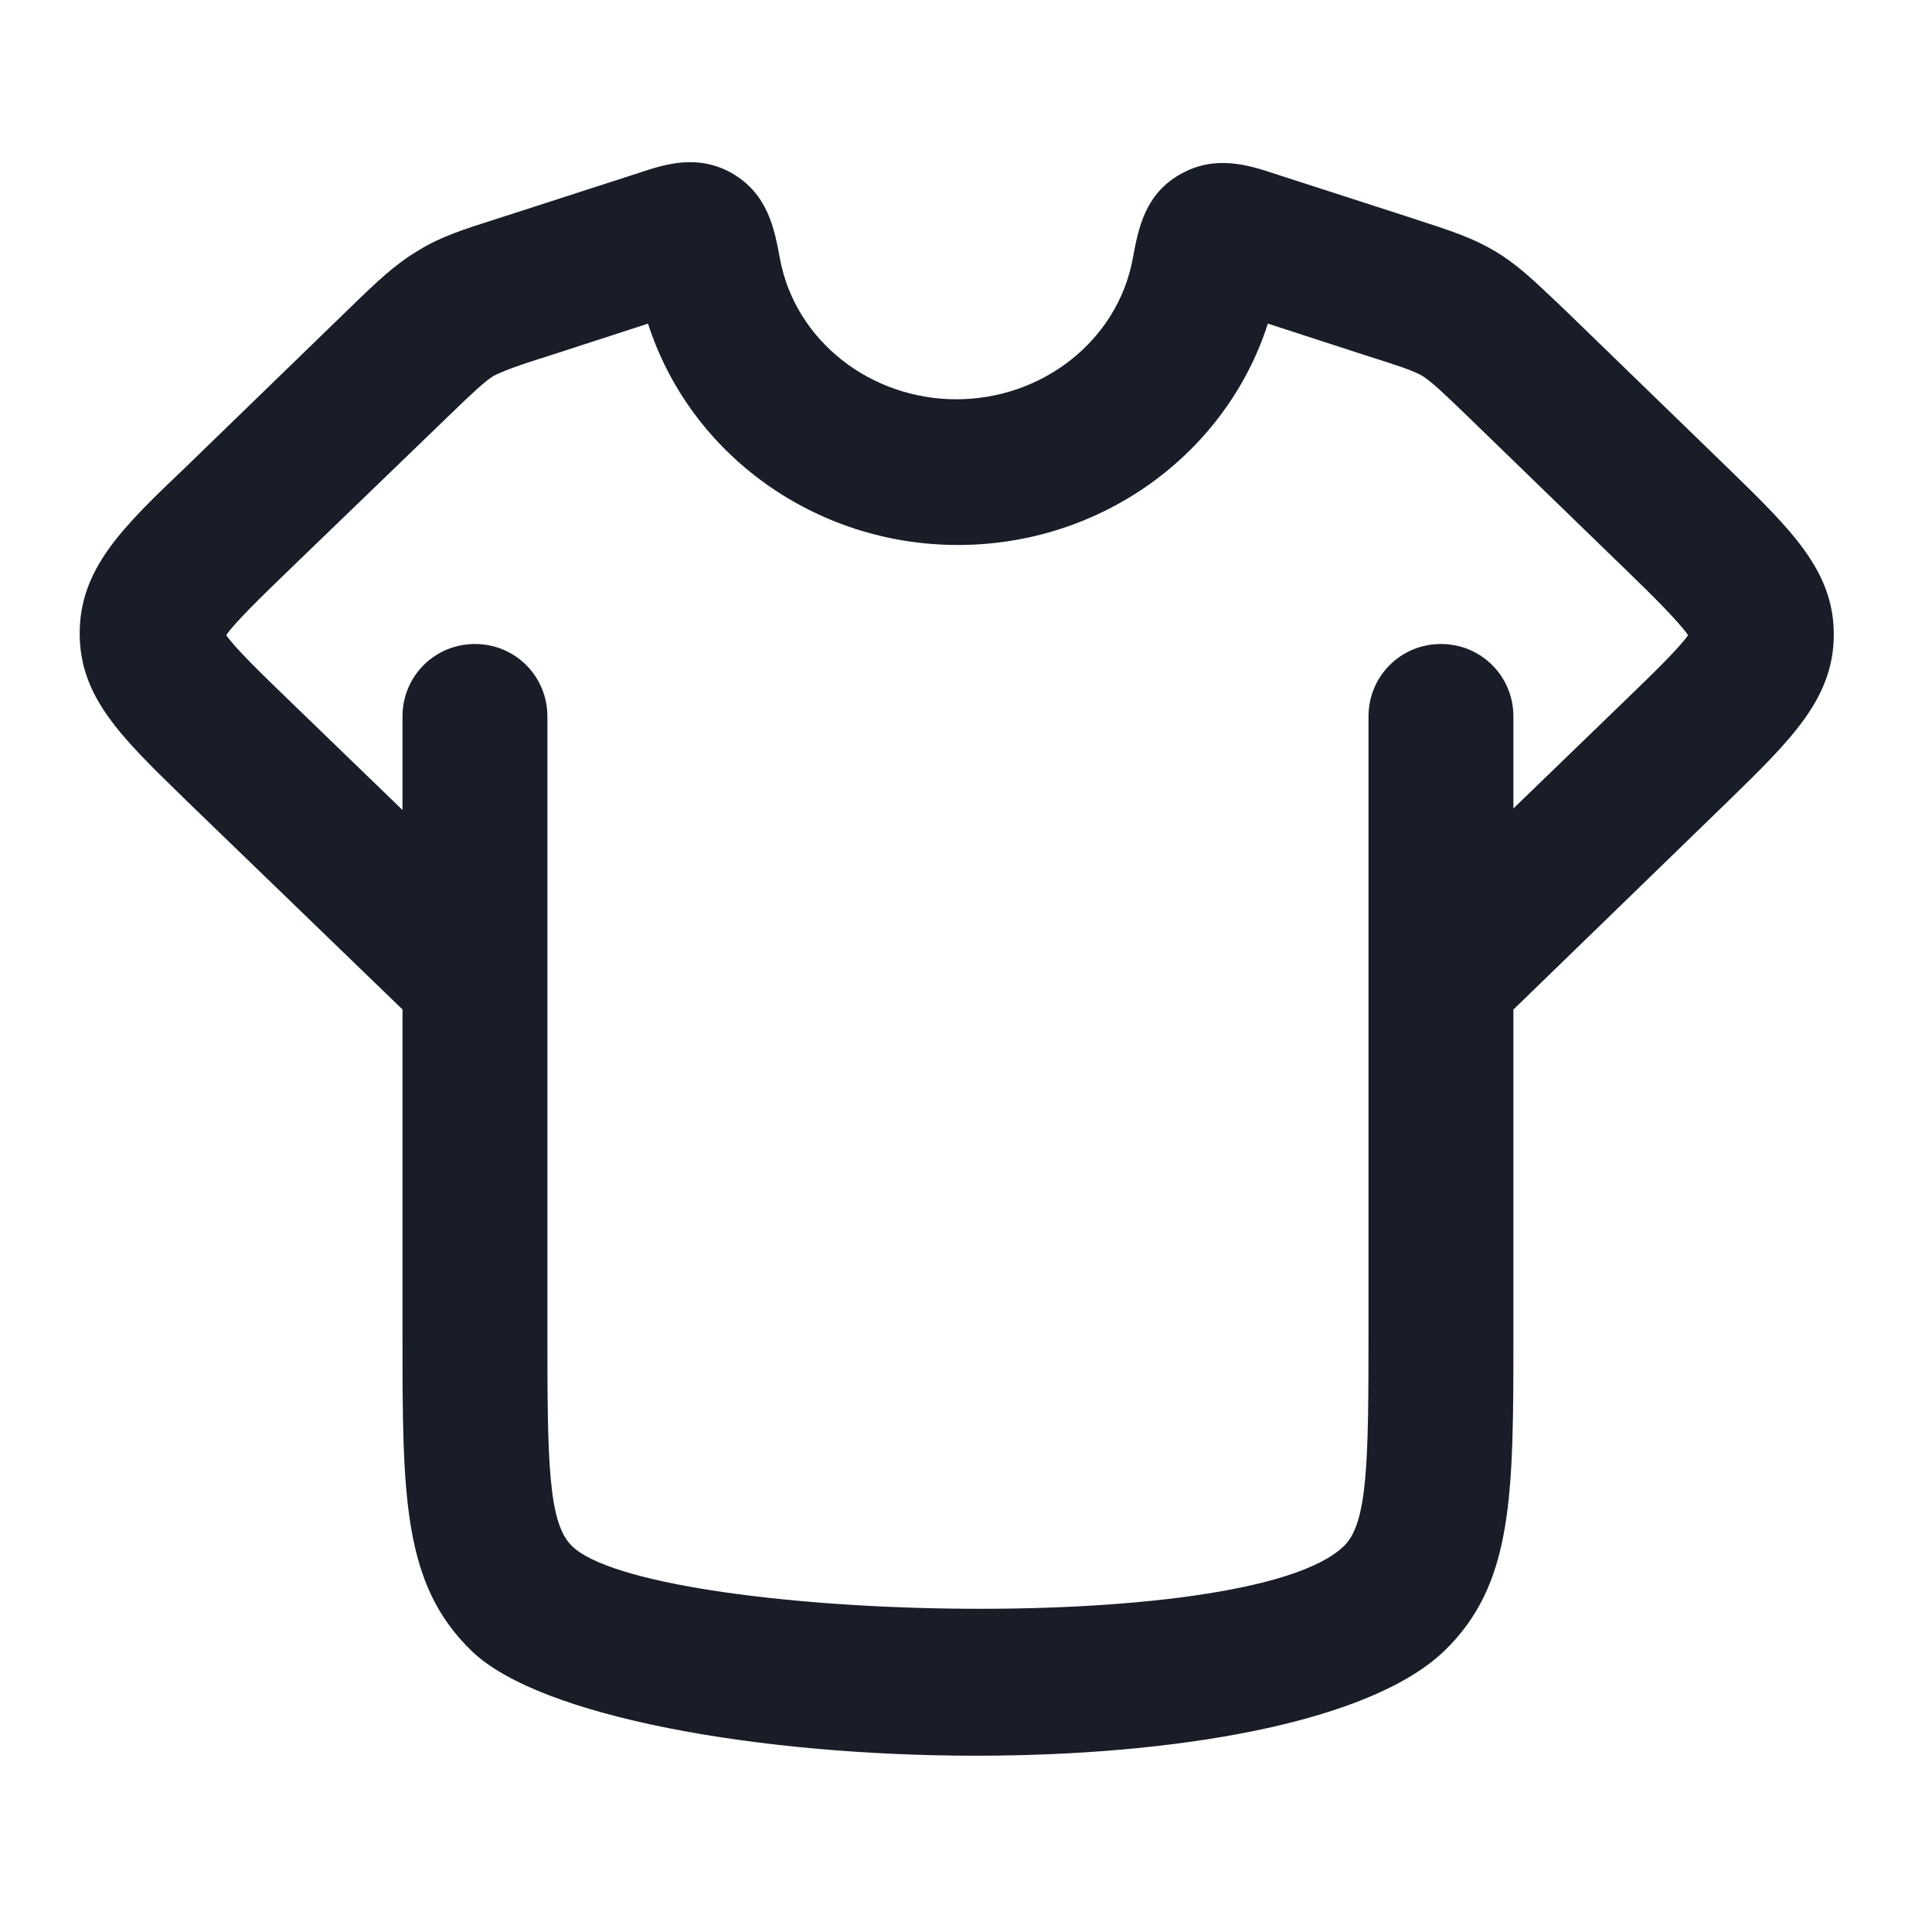 <svg width="24" height="24" viewBox="0 0 24 24" fill="none" xmlns="http://www.w3.org/2000/svg">
<path fill-rule="evenodd" clip-rule="evenodd" d="M5 12.54L2.31 9.94C2.294 9.925 2.279 9.909 2.263 9.894C1.499 9.15 0.99 8.654 0.99 7.87C0.99 7.07 1.51 6.56 2.31 5.8L4.31 3.86C4.68 3.5 4.91 3.28 5.2 3.11C5.472 2.941 5.753 2.851 6.2 2.709C6.229 2.7 6.259 2.69 6.29 2.68L7.93 2.15C8.26 2.04 8.66 1.91 9.09 2.15C9.54 2.41 9.62 2.84 9.69 3.22C9.88 4.23 10.81 4.96 11.88 4.96C12.95 4.96 13.88 4.23 14.07 3.22C14.14 2.84 14.22 2.41 14.67 2.16C15.1 1.92 15.51 2.05 15.84 2.16L17.48 2.69C17.521 2.703 17.561 2.716 17.599 2.729C18.02 2.866 18.295 2.955 18.57 3.12C18.832 3.274 19.037 3.468 19.348 3.763C19.381 3.794 19.415 3.826 19.45 3.86L21.46 5.81L21.48 5.829C22.259 6.588 22.78 7.096 22.78 7.88C22.78 8.67 22.26 9.18 21.47 9.95L18.8 12.541V16.58C18.8 18.58 18.8 19.68 17.94 20.51C17 21.41 14.58 21.81 12.13 21.81H12.12C9.44 21.81 6.71 21.33 5.86 20.51C5 19.68 5 18.58 5 16.58V12.54ZM5 10.062V8.9C5 8.4 5.4 8 5.9 8C6.4 8 6.8 8.4 6.8 8.9V16.58C6.8 18.16 6.81 18.93 7.11 19.21C8.06 20.12 15.49 20.36 16.69 19.21C16.99 18.93 17 18.16 17 16.58V8.9C17 8.4 17.4 8 17.9 8C18.4 8 18.8 8.4 18.8 8.9V10.043L20.22 8.67C20.52 8.38 20.86 8.05 20.97 7.89C20.86 7.73 20.53 7.4 20.23 7.11L18.23 5.17C17.92 4.87 17.78 4.74 17.67 4.67C17.551 4.601 17.363 4.541 16.959 4.413L16.95 4.41L15.75 4.02C15.23 5.64 13.68 6.77 11.9 6.77C10.12 6.77 8.57 5.64 8.05 4.02L6.85 4.41C6.43 4.54 6.25 4.61 6.13 4.67C6.02 4.74 5.88 4.87 5.57 5.17L3.56 7.11C3.26 7.4 2.92 7.73 2.81 7.89C2.92 8.05 3.26 8.38 3.56 8.67L5 10.062Z" fill="#181D27"/>
</svg>
